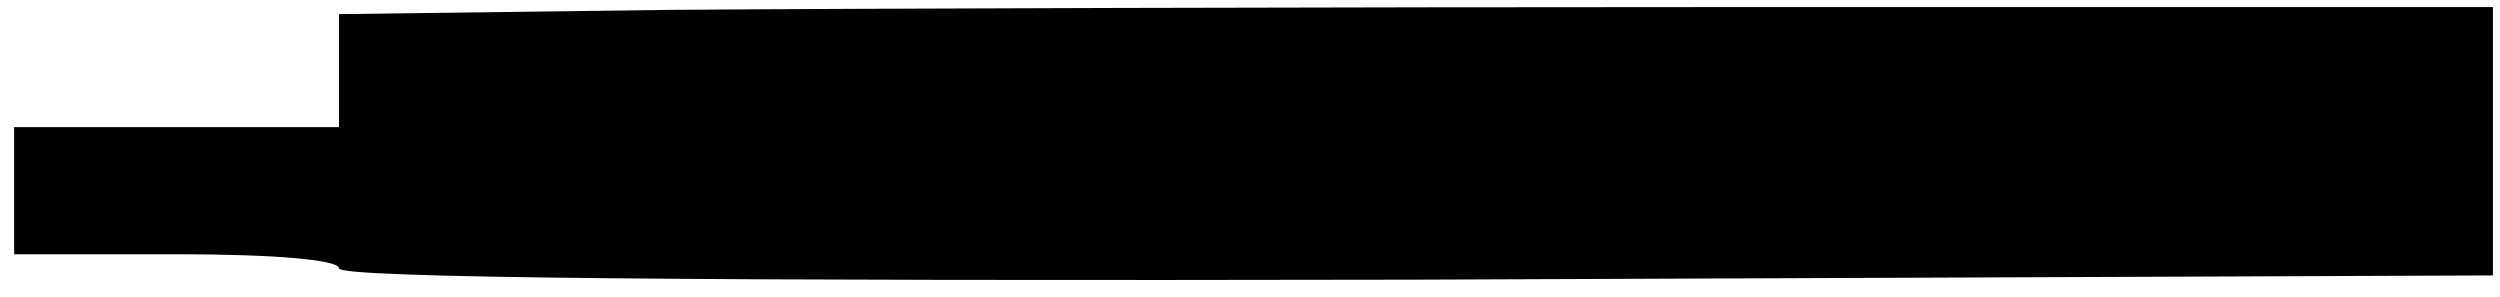 <?xml version="1.0" standalone="no"?>
<!DOCTYPE svg PUBLIC "-//W3C//DTD SVG 20010904//EN"
 "http://www.w3.org/TR/2001/REC-SVG-20010904/DTD/svg10.dtd">
<svg version="1.0" xmlns="http://www.w3.org/2000/svg"
 width="177pt" height="21pt" viewBox="0 0 177 21"
 preserveAspectRatio="xMidYMid meet">
<g transform="translate(0,21) scale(0.1,-0.1)"
fill="#000000" stroke="none">
<path d="M473 203 l-233 -3 0 -40 0 -40 -115 0 -115 0 0 -45 0 -45 115 0 c70
0 115 -4 115 -10 0 -7 256 -9 763 -8 l762 3 0 95 0 95 -530 0 c-291 0 -635 -1
-762 -2z"/>
</g>
</svg>
